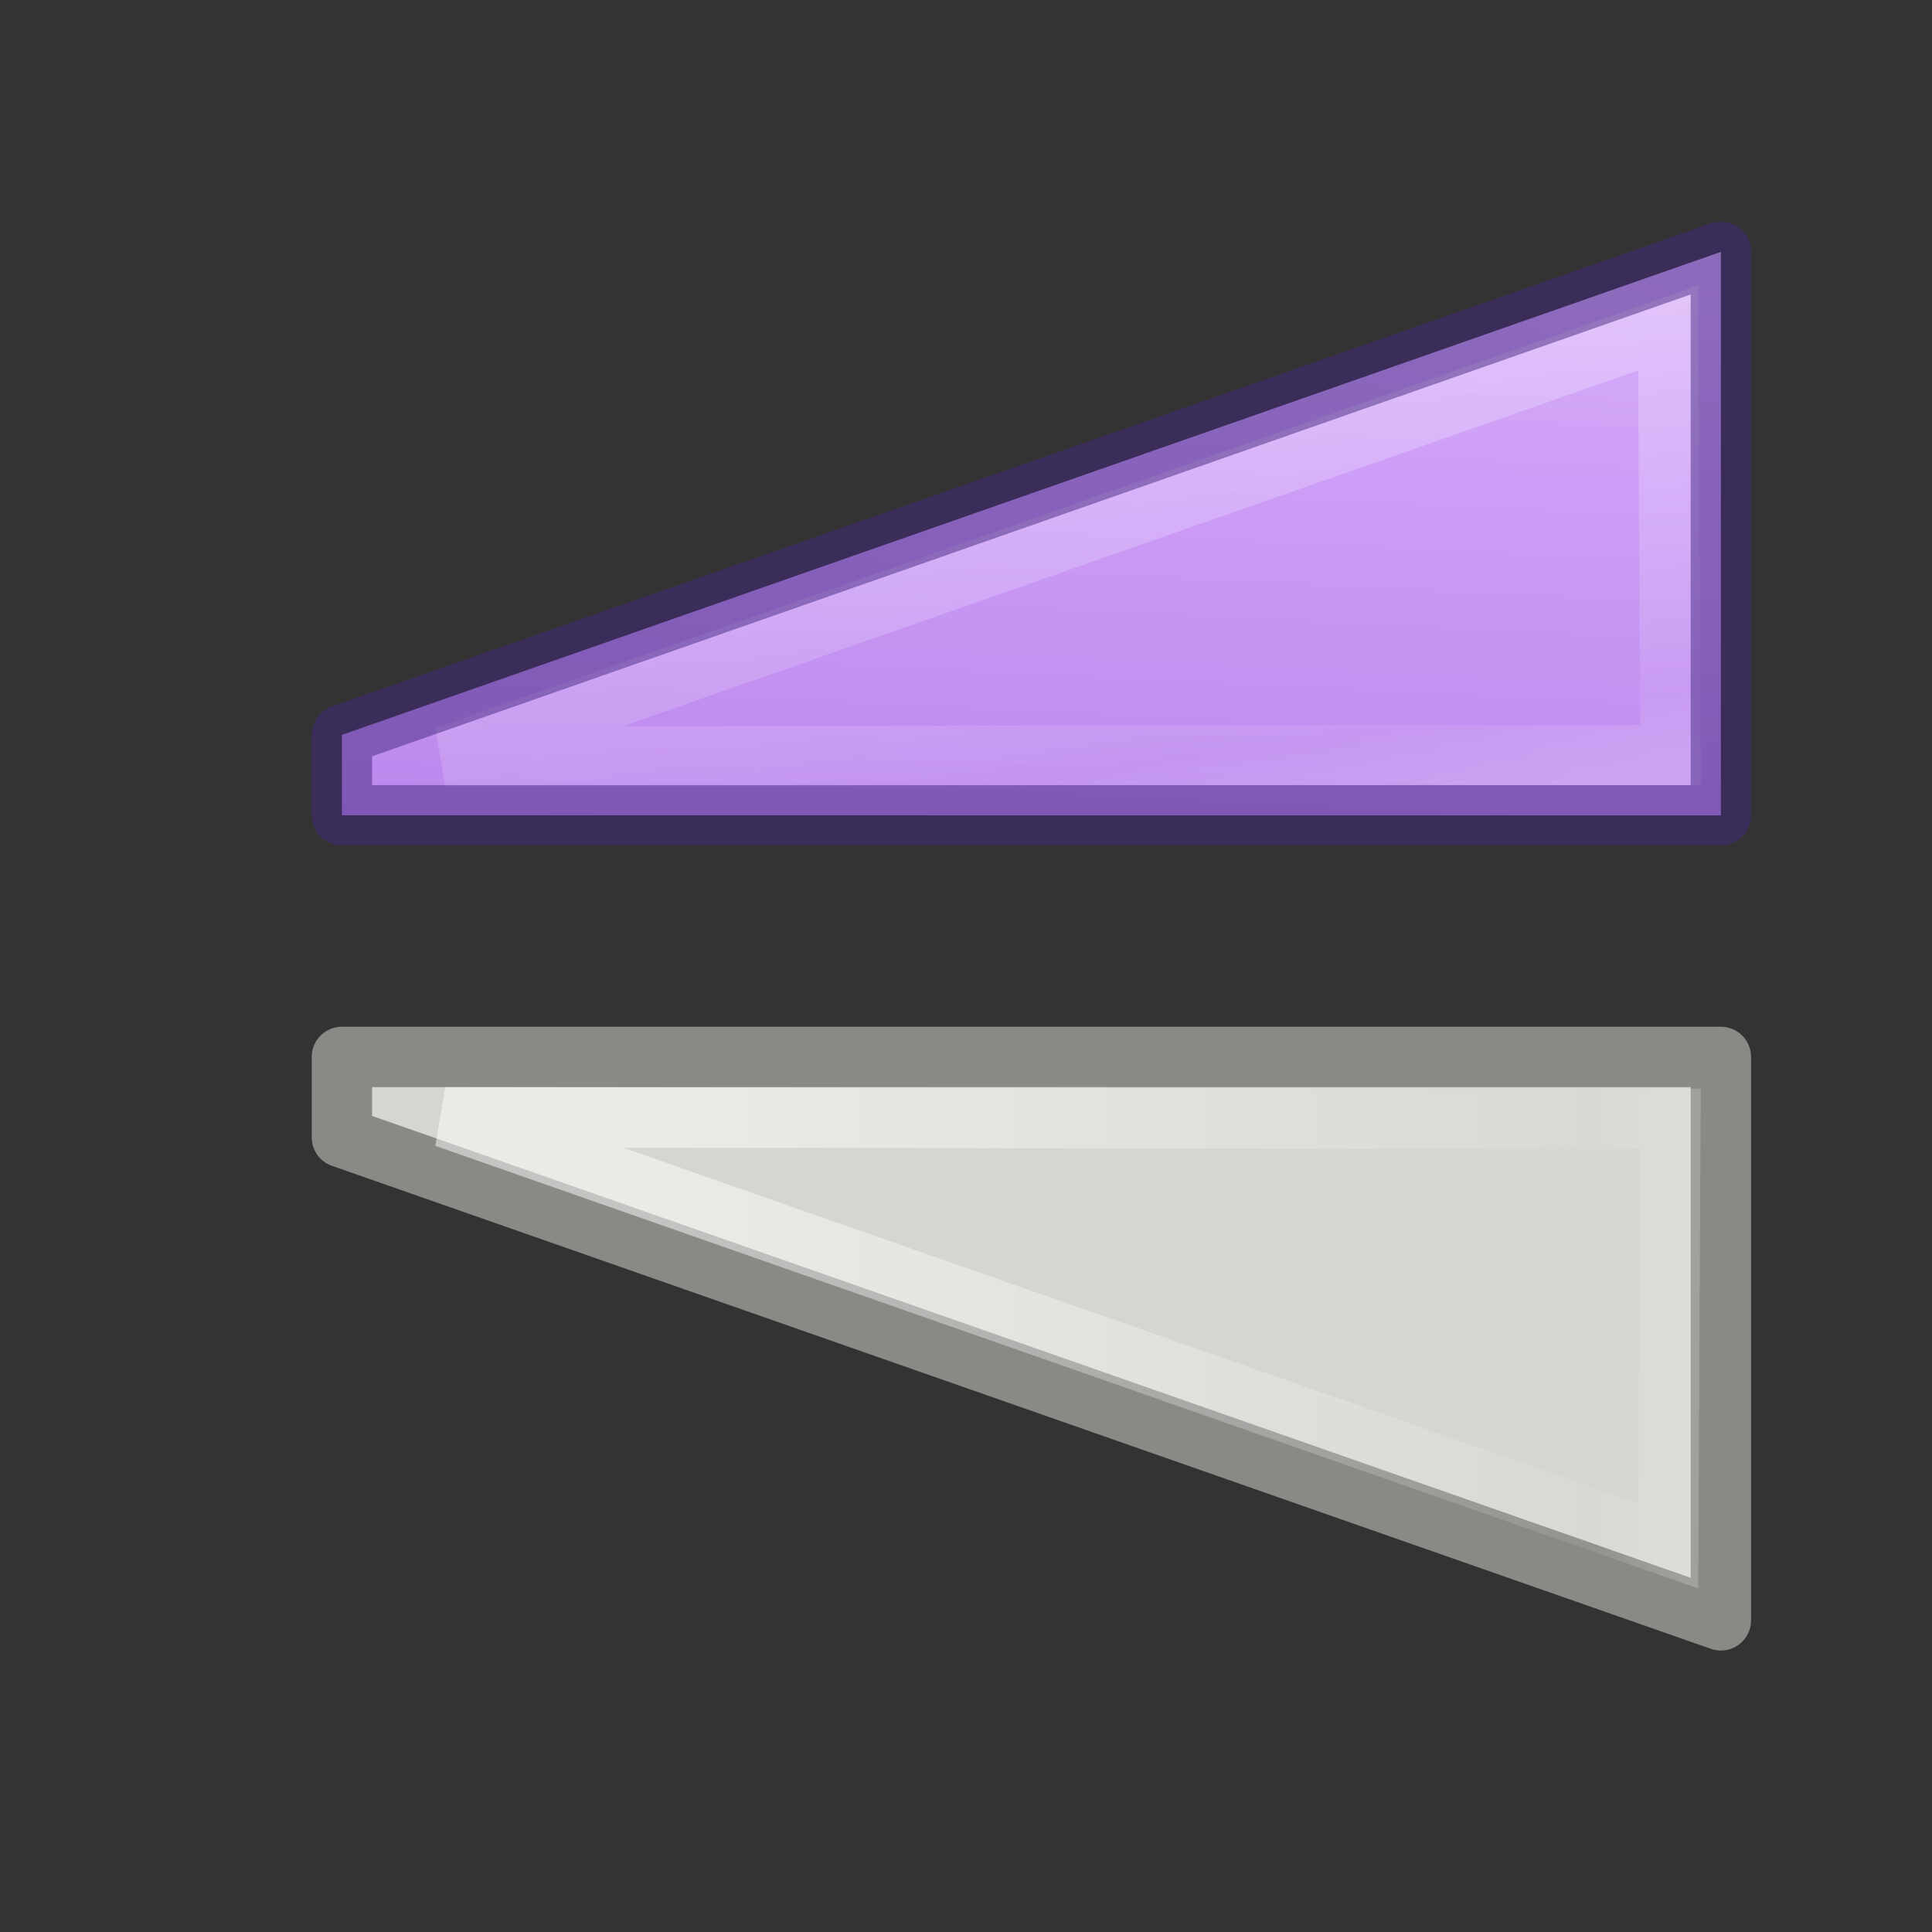 <svg height="32" width="32" xmlns="http://www.w3.org/2000/svg" xmlns:xlink="http://www.w3.org/1999/xlink"><rect width="100%" height="100%" fill="#333333" stroke="none"/><linearGradient id="a" gradientTransform="matrix(0 1.333 1.343 0 .961 -1.133)" gradientUnits="userSpaceOnUse" x1="21.288" x2="21.288" xlink:href="#c" y1="7.387" y2="19.965"/><linearGradient id="b" gradientTransform="matrix(0 -1.333 1.343 0 .961 32.171)" gradientUnits="userSpaceOnUse" x1="26.351" x2="15.099" xlink:href="#c" y1="11.294" y2="12.893"/><linearGradient id="c"><stop offset="0" stop-color="#fff"/><stop offset=".859" stop-color="#fff" stop-opacity=".235"/><stop offset=".916" stop-color="#fff" stop-opacity=".157"/><stop offset="1" stop-color="#fff" stop-opacity=".392"/></linearGradient><linearGradient id="d" gradientTransform="matrix(.459 -.463 .451 .454 7.28 18.416)" gradientUnits="userSpaceOnUse" x1="27.851" x2="-6.304" y1="32.597" y2="-4.413"><stop offset="0" stop-color="#e4c6fa"/><stop offset=".262" stop-color="#cd9ef7"/><stop offset=".705" stop-color="#a56de2"/><stop offset="1" stop-color="#7239b3"/></linearGradient><g transform="translate(0 2)"><path d="m20.5 27.508h9.333l-8-22.84h-1.332z" fill="url(#d)" transform="matrix(0 -1 1 0 .995 32.005)"/><g fill="none" stroke-miterlimit="3"><path d="m27.631 3.431.036 7.076-20.292.023z" opacity=".5" stroke="url(#b)" stroke-linecap="round"/><path d="m28.503 11.504v-9.332l-22.84 8v1.332z" opacity=".5" stroke="#452981" stroke-linejoin="round"/></g></g><g stroke-miterlimit="3" transform="translate(0 -2)"><path d="m28.503 19.506v9.332l-22.84-8v-1.332z" fill="#d3d7cf" fill-rule="evenodd" stroke="#888a85" stroke-linejoin="round"/><path d="m27.631 27.605.036-7.074-20.292-.024z" fill="none" opacity=".5" stroke="url(#a)" stroke-linecap="round"/></g></svg>